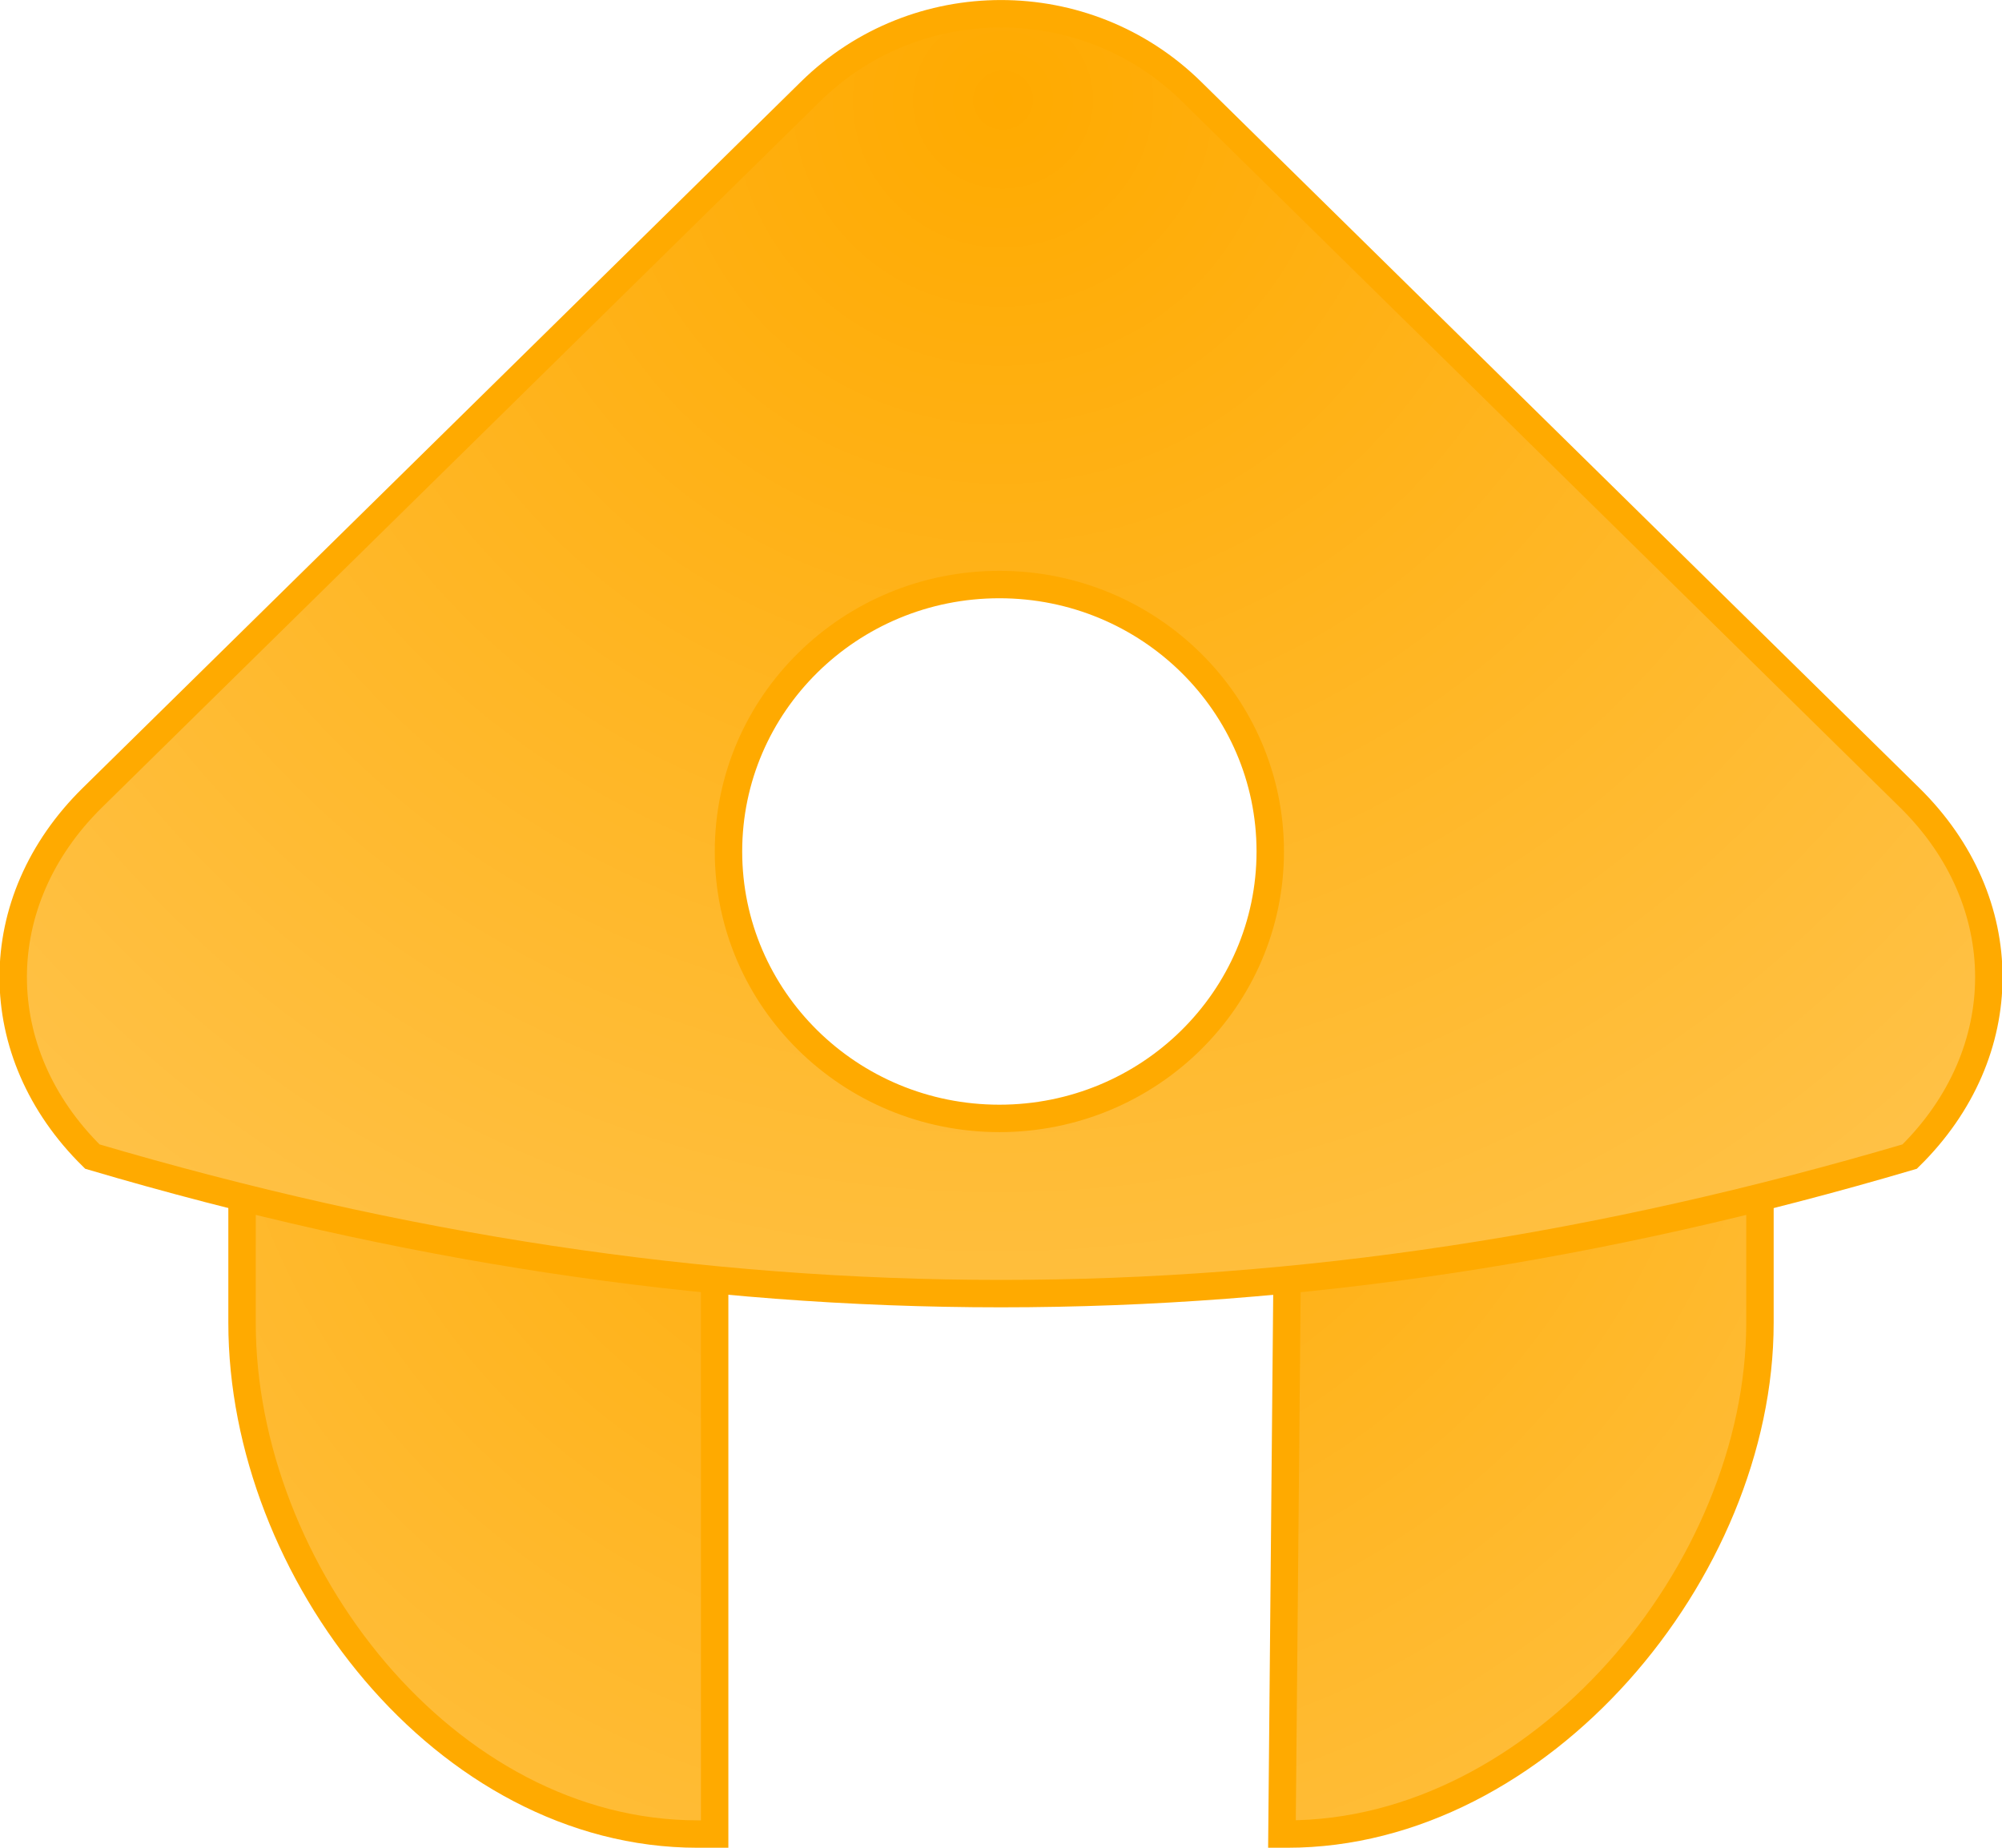 <?xml version="1.0" encoding="UTF-8" standalone="no"?>
<!-- Created with Inkscape (http://www.inkscape.org/) -->

<svg
   width="250"
   height="230.769"
   viewBox="0 0 66.146 61.058"
   version="1.1"
   id="svg5"
   inkscape:version="1.1.2 (0a00cf5339, 2022-02-04)"
   sodipodi:docname="projects-inicio.svg"
   xmlns:inkscape="http://www.inkscape.org/namespaces/inkscape"
   xmlns:sodipodi="http://sodipodi.sourceforge.net/DTD/sodipodi-0.dtd"
   xmlns:xlink="http://www.w3.org/1999/xlink"
   xmlns="http://www.w3.org/2000/svg"
   xmlns:svg="http://www.w3.org/2000/svg">
  <sodipodi:namedview
     id="namedview7"
     pagecolor="#505050"
     bordercolor="#ffffff"
     borderopacity="1"
     inkscape:showpageshadow="0"
     inkscape:pageopacity="0"
     inkscape:pagecheckerboard="1"
     inkscape:deskcolor="#505050"
     inkscape:document-units="mm"
     showgrid="false"
     showguides="true"
     inkscape:zoom="2"
     inkscape:cx="22"
     inkscape:cy="120.25"
     inkscape:window-width="1854"
     inkscape:window-height="1016"
     inkscape:window-x="0"
     inkscape:window-y="0"
     inkscape:window-maximized="1"
     inkscape:current-layer="layer1"
     inkscape:pageshadow="0"
     fit-margin-top="0"
     fit-margin-left="0"
     fit-margin-right="0"
     fit-margin-bottom="0" />
  <defs
     id="defs2">
    <linearGradient
       inkscape:collect="always"
       id="linearGradient1130">
      <stop
         style="stop-color:#ffaa00;stop-opacity:1;"
         offset="0"
         id="stop1126" />
      <stop
         style="stop-color:#ffcc66;stop-opacity:1;"
         offset="1"
         id="stop1128" />
    </linearGradient>
    <linearGradient
       inkscape:collect="always"
       id="linearGradient1122">
      <stop
         style="stop-color:#ffaa00;stop-opacity:1;"
         offset="0"
         id="stop1118" />
      <stop
         style="stop-color:#ffcc66;stop-opacity:1;"
         offset="1"
         id="stop1120" />
    </linearGradient>
    <radialGradient
       inkscape:collect="always"
       xlink:href="#linearGradient1130"
       id="radialGradient1132"
       cx="159.523"
       cy="40.997"
       fx="159.523"
       fy="40.997"
       r="32.707"
       gradientTransform="matrix(-1.462,1.438,-1.454,-1.43,389.709,-61.767)"
       gradientUnits="userSpaceOnUse" />
    <radialGradient
       inkscape:collect="always"
       xlink:href="#linearGradient1122"
       id="radialGradient1134"
       cx="96.622"
       cy="138.531"
       fx="96.622"
       fy="138.531"
       r="25.873"
       gradientTransform="matrix(-1.658,1.63,-1.658,-1.63,486.488,205.122)"
       gradientUnits="userSpaceOnUse" />
  </defs>
  <g
     inkscape:label="Layer 1"
     inkscape:groupmode="layer"
     id="layer1"
     transform="translate(-63.73,-105.693)">
    <path
       id="rect250"
       style="fill:url(#radialGradient1134);fill-opacity:1;stroke:#ffaa00;stroke-width:0.906;stroke-dasharray:none;stroke-opacity:1"
       d="m 121.879,143.262 v 6.145 c 0,8.201 -7.275,16.891 -15.615,16.891 h -0.178 l 0.178,-19.381 H 87.342 v 19.381 H 86.781 c -8.34,0 -15.054,-8.69 -15.054,-16.891 v -6.145 z"
       sodipodi:nodetypes="cssccccsscc" />
    <path
       id="rect1092"
       style="fill:url(#radialGradient1132);fill-opacity:1;stroke:#ffaa00;stroke-width:0.906;stroke-dasharray:none;stroke-opacity:1"
       d="m 96.803,106.147 c -2.276,0 -4.552,0.857 -6.295,2.572 l -23.726,23.333 c -3.488,3.43 -3.488,8.43 0,11.86 20.457,6.038 39.587,6.037 60.043,0 3.488,-3.43 3.488,-8.43 0,-11.86 l -23.726,-23.333 c -1.744,-1.715 -4.02,-2.572 -6.295,-2.572 z m -0.054,18.862 c 4.943,-1.1e-4 8.951,3.949 8.95,8.821 -1.7e-4,4.871 -4.007,8.82 -8.95,8.82 -4.943,-1.6e-4 -8.95,-3.949 -8.95,-8.82 -1.16e-4,-4.871 4.007,-8.821 8.95,-8.821 z"
       sodipodi:nodetypes="sccccccsccccc" />
  </g>
</svg>
